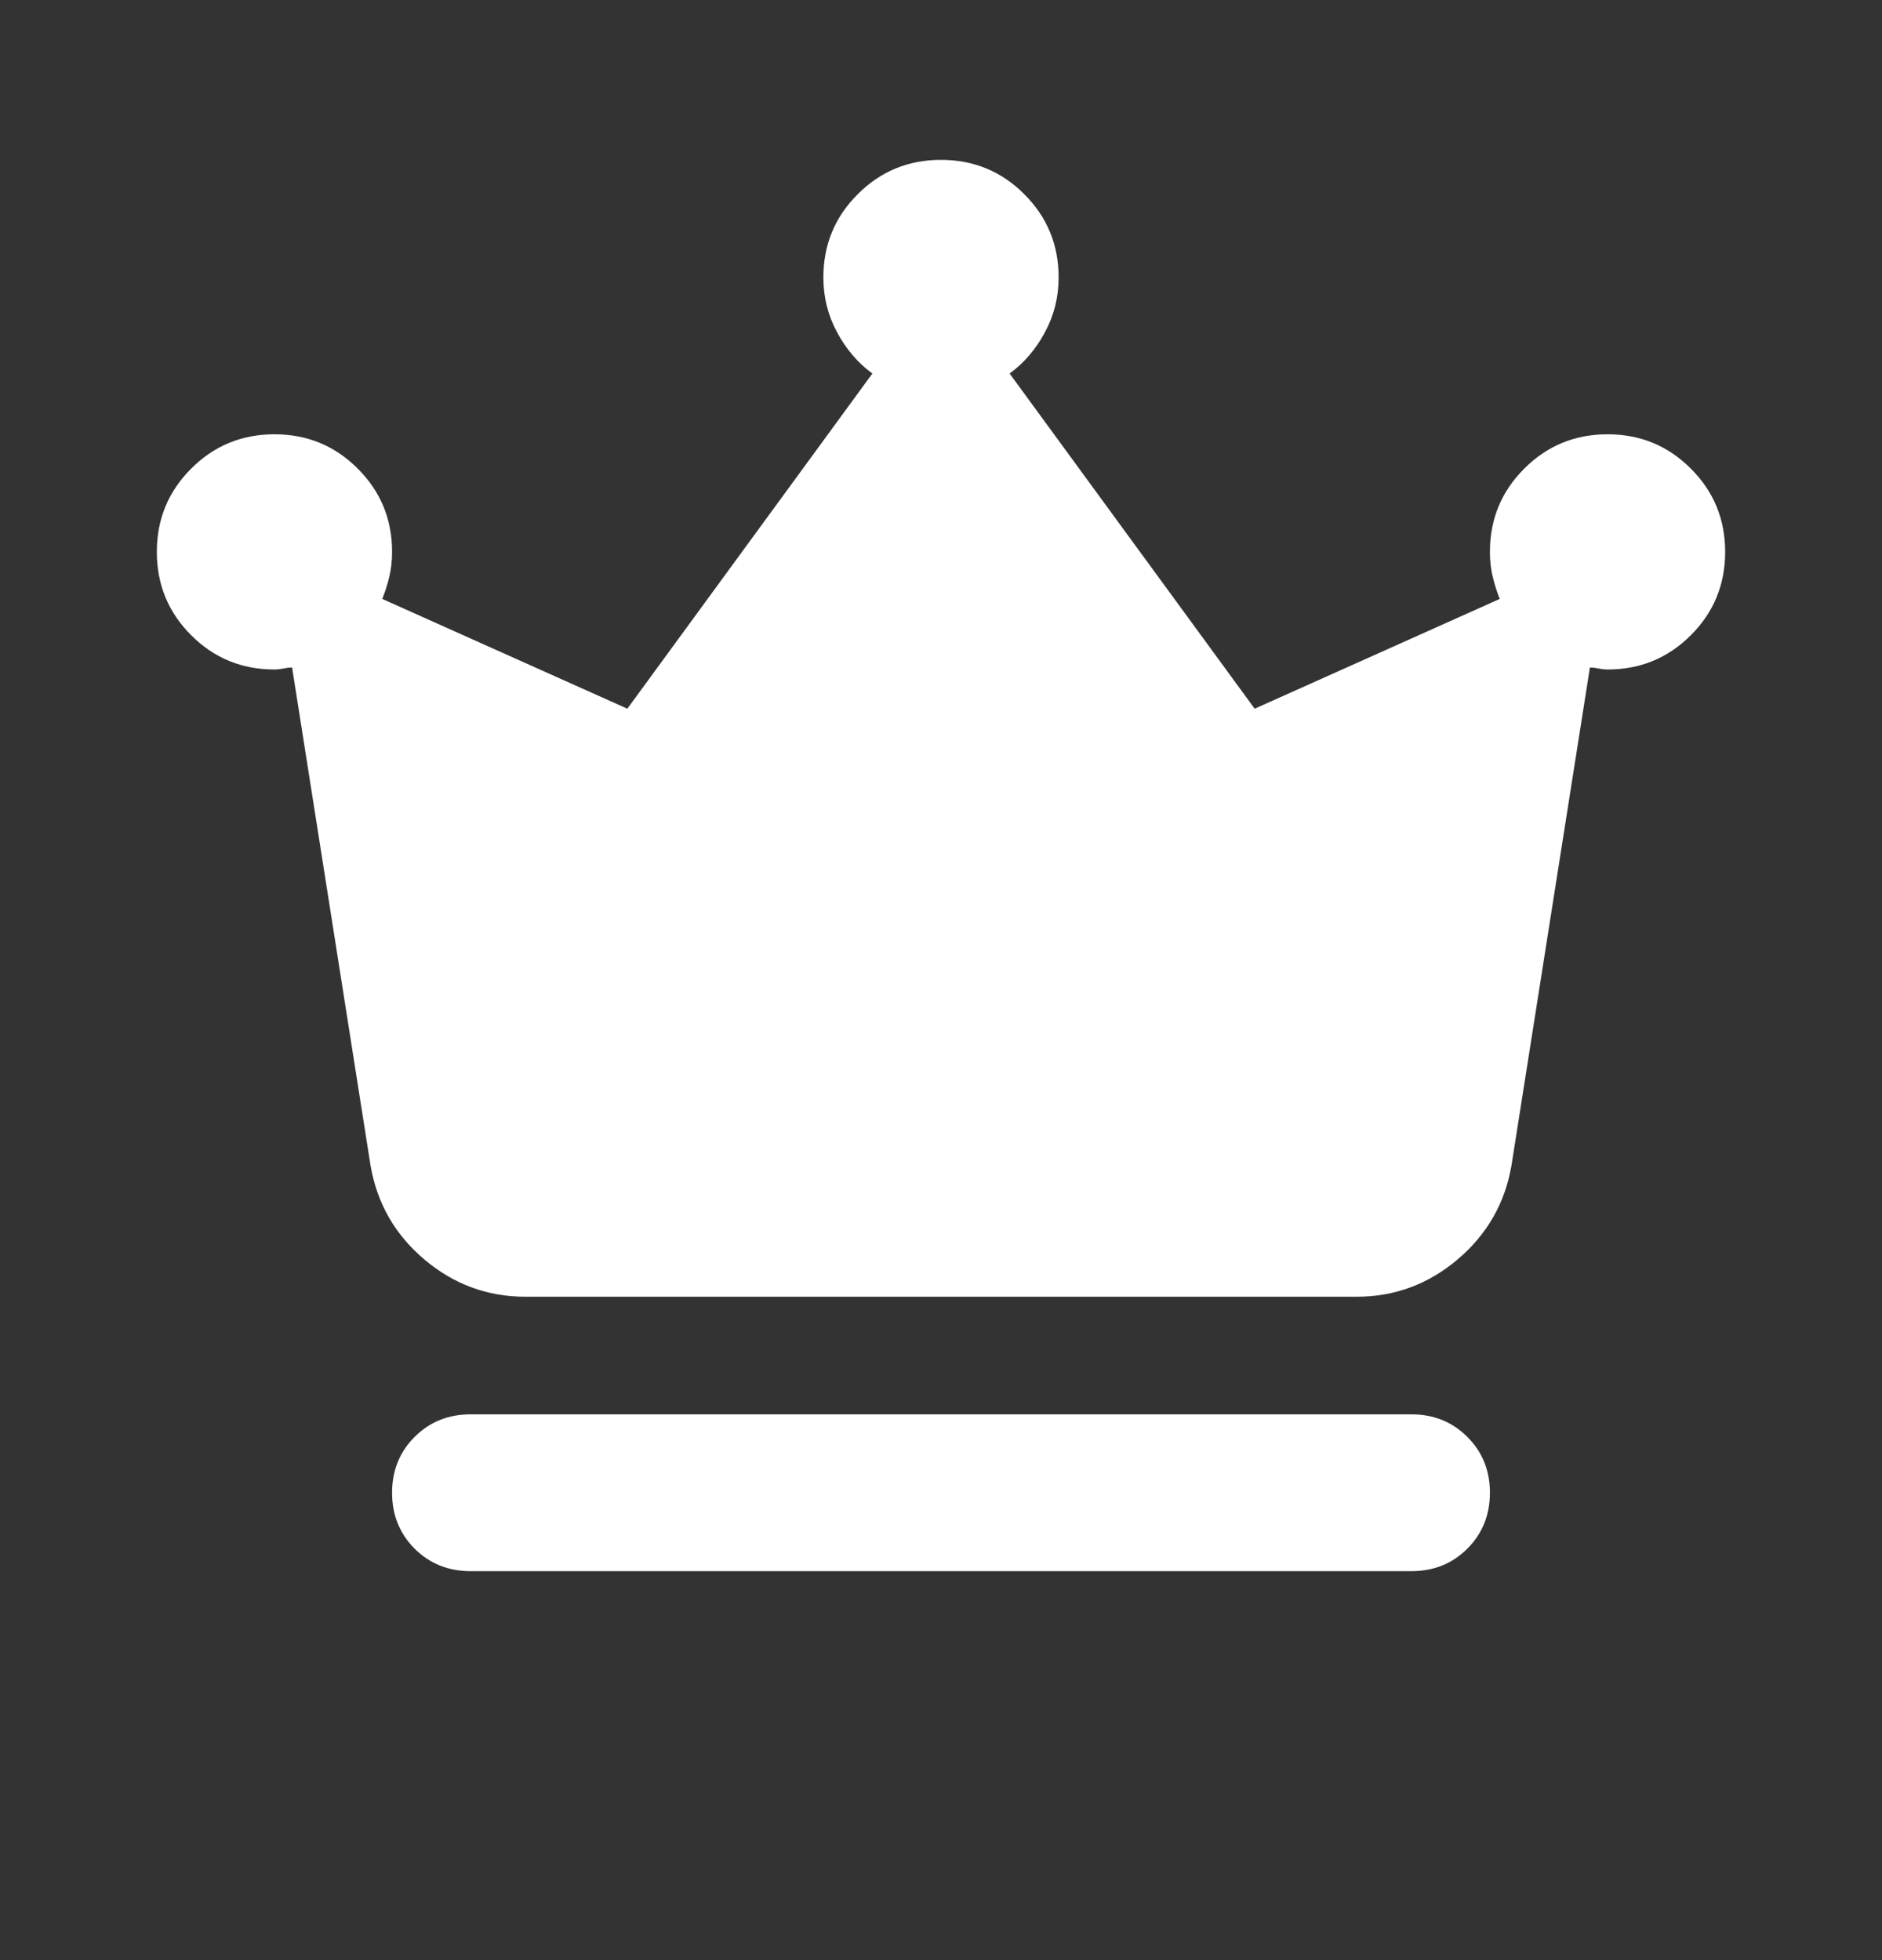 <svg width="24" height="25" viewBox="0 0 24 25" fill="none" xmlns="http://www.w3.org/2000/svg">
<rect x="0" y="0" width="24" height="25" fill="#333333" stroke="none"/>
<path d="M6 20.039C5.717 20.039 5.479 19.943 5.287 19.752C5.096 19.56 5 19.322 5 19.039C5 18.756 5.096 18.518 5.287 18.327C5.479 18.135 5.717 18.039 6 18.039H18C18.283 18.039 18.521 18.135 18.712 18.327C18.904 18.518 19 18.756 19 19.039C19 19.322 18.904 19.56 18.712 19.752C18.521 19.943 18.283 20.039 18 20.039H6ZM6.7 16.539C6.217 16.539 5.787 16.381 5.412 16.064C5.037 15.747 4.808 15.347 4.725 14.864L3.725 8.514C3.692 8.514 3.654 8.518 3.612 8.527C3.571 8.535 3.533 8.539 3.5 8.539C3.083 8.539 2.729 8.393 2.438 8.102C2.146 7.81 2 7.456 2 7.039C2 6.622 2.146 6.268 2.438 5.977C2.729 5.685 3.083 5.539 3.5 5.539C3.917 5.539 4.271 5.685 4.562 5.977C4.854 6.268 5 6.622 5 7.039C5 7.156 4.987 7.264 4.963 7.364C4.938 7.464 4.908 7.556 4.875 7.639L8 9.039L11.125 4.764C10.942 4.631 10.792 4.456 10.675 4.239C10.558 4.022 10.5 3.789 10.5 3.539C10.5 3.122 10.646 2.768 10.938 2.477C11.229 2.185 11.583 2.039 12 2.039C12.417 2.039 12.771 2.185 13.062 2.477C13.354 2.768 13.5 3.122 13.5 3.539C13.5 3.789 13.442 4.022 13.325 4.239C13.208 4.456 13.058 4.631 12.875 4.764L16 9.039L19.125 7.639C19.092 7.556 19.062 7.464 19.038 7.364C19.012 7.264 19 7.156 19 7.039C19 6.622 19.146 6.268 19.438 5.977C19.729 5.685 20.083 5.539 20.5 5.539C20.917 5.539 21.271 5.685 21.562 5.977C21.854 6.268 22 6.622 22 7.039C22 7.456 21.854 7.81 21.562 8.102C21.271 8.393 20.917 8.539 20.5 8.539C20.467 8.539 20.429 8.535 20.387 8.527C20.346 8.518 20.308 8.514 20.275 8.514L19.275 14.864C19.192 15.347 18.962 15.747 18.587 16.064C18.212 16.381 17.783 16.539 17.3 16.539H6.7Z" fill="white"/>
</svg>
